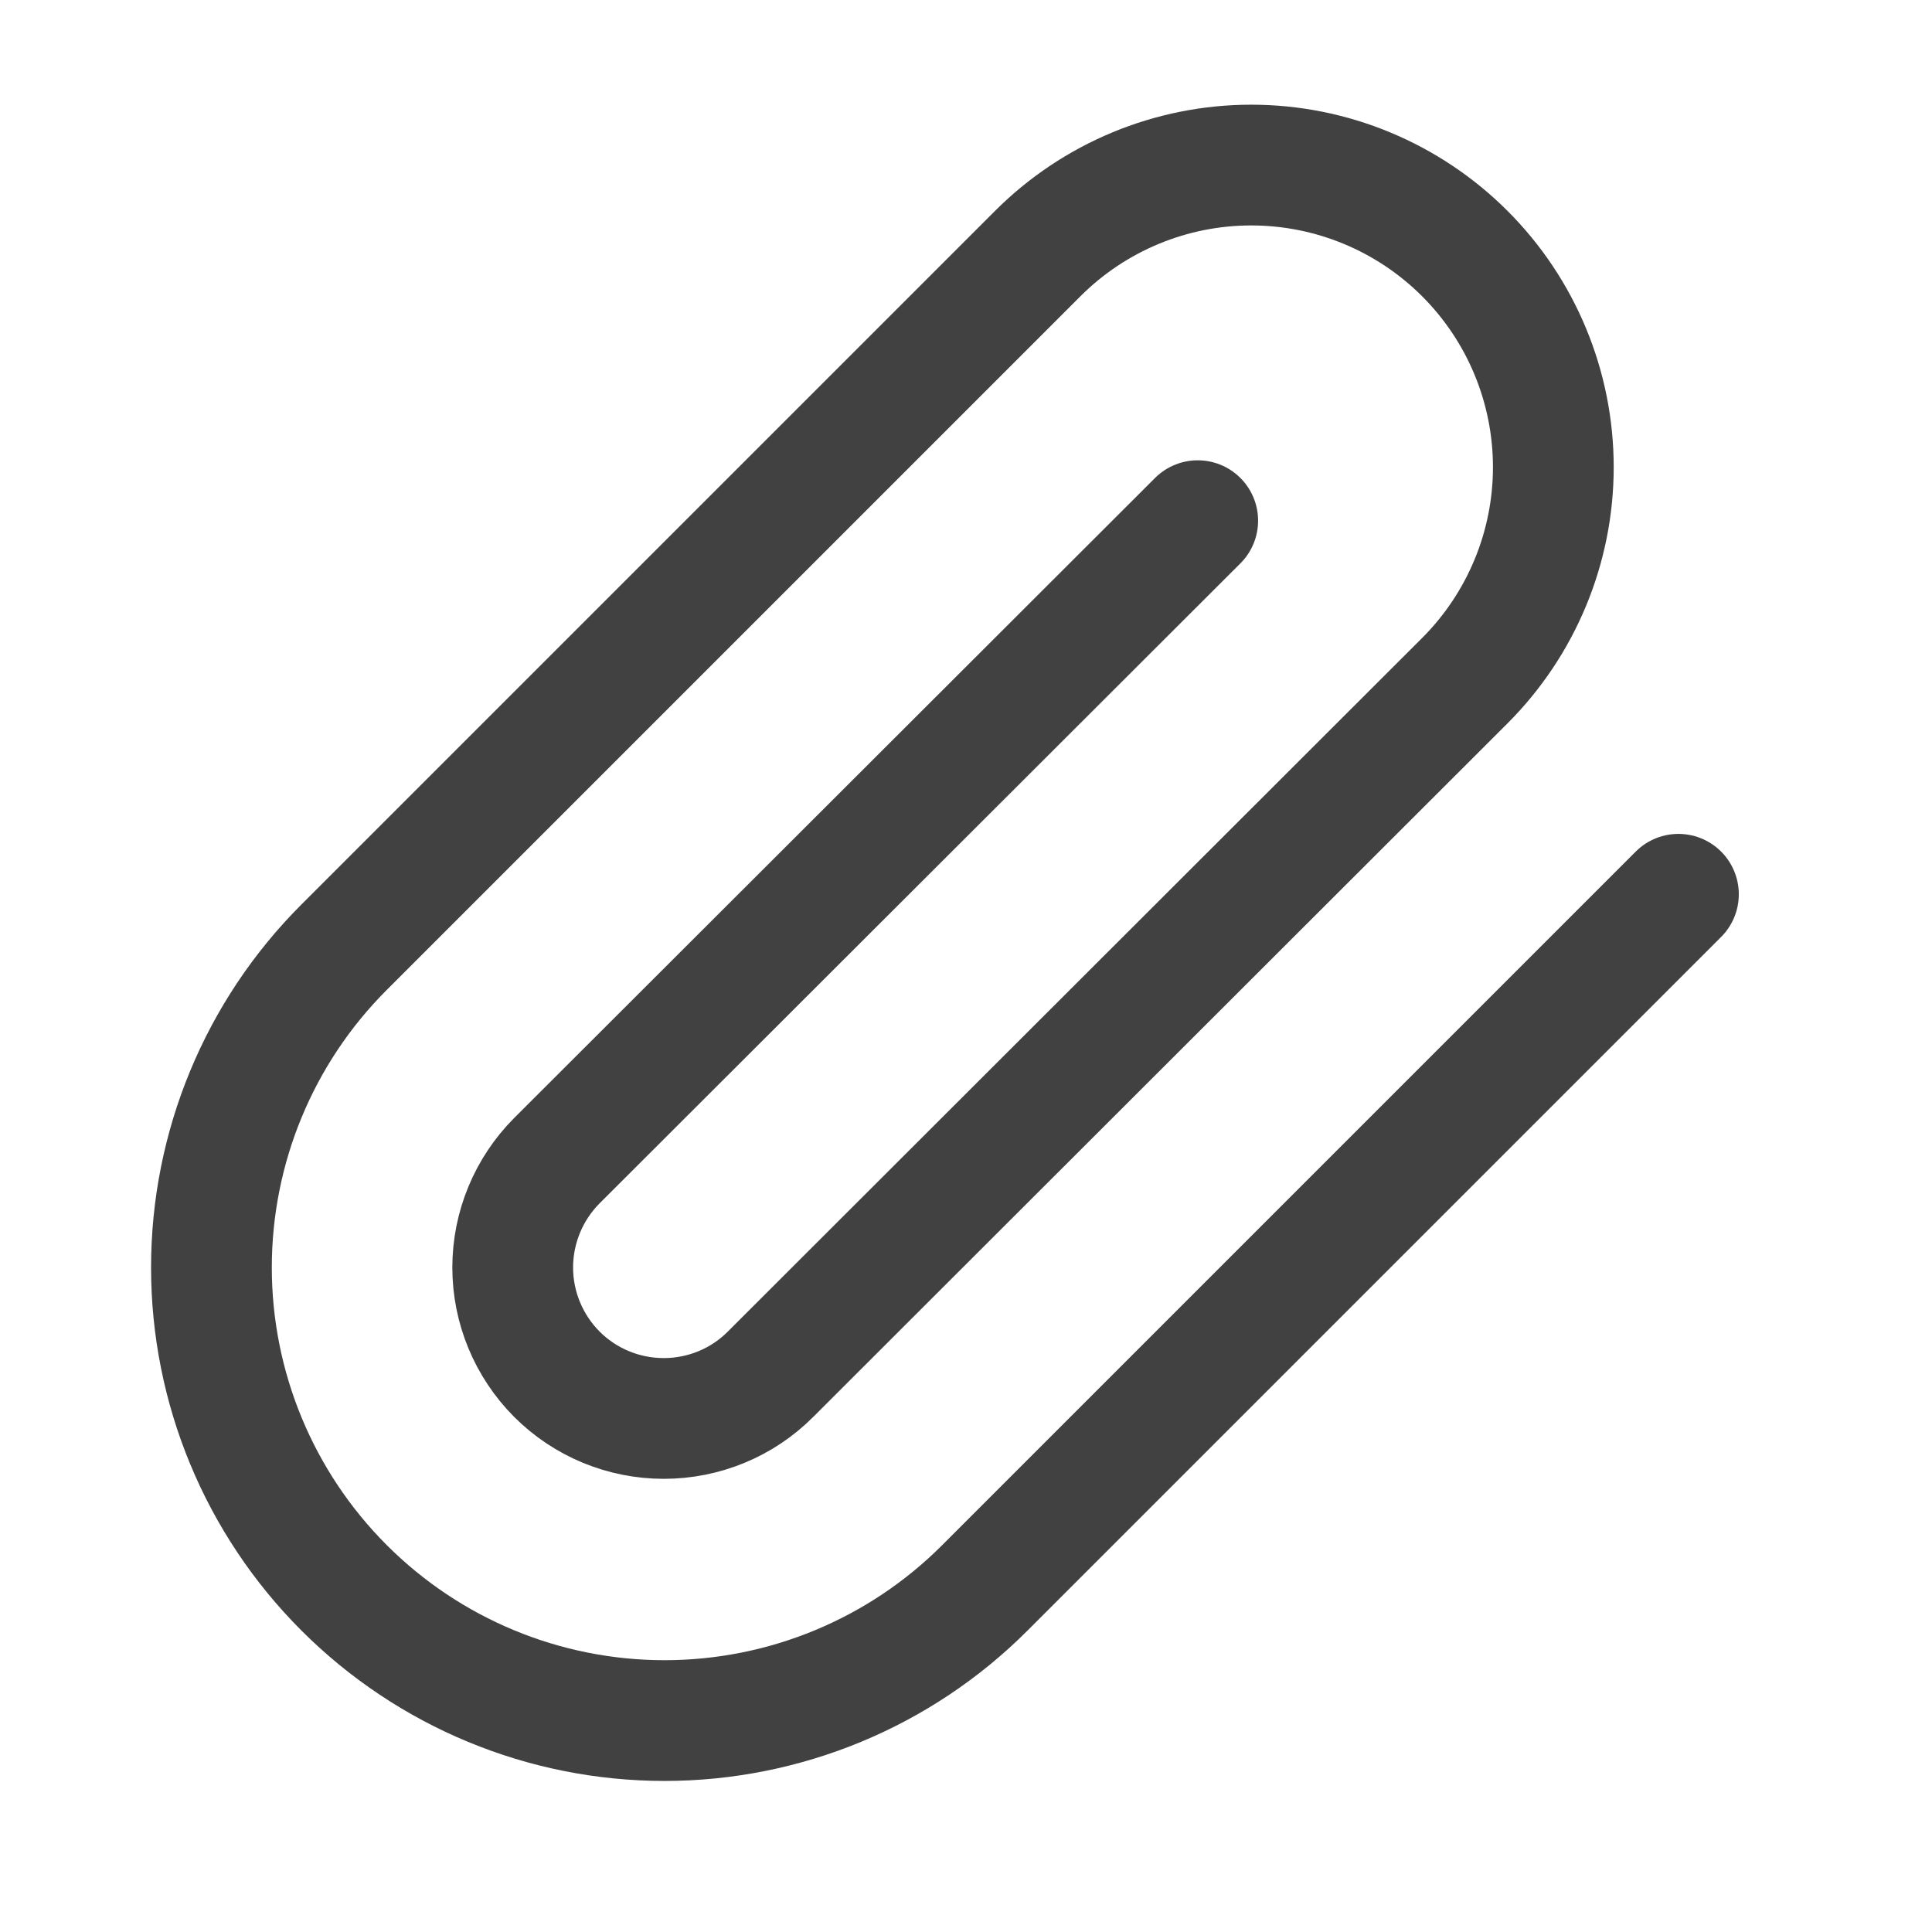 <svg width="16" height="16" viewBox="0 0 16 16" fill="none" xmlns="http://www.w3.org/2000/svg">
<g id="paperclip" clip-path="url(#clip0_137_20624)">
<path id="Vector" d="M13.9 7.406L8.156 13.15C7.453 13.854 6.498 14.249 5.503 14.249C4.508 14.249 3.554 13.854 2.85 13.15C2.146 12.446 1.751 11.492 1.751 10.497C1.751 9.502 2.146 8.547 2.85 7.844L8.594 2.1C9.063 1.631 9.699 1.367 10.362 1.367C11.026 1.367 11.662 1.631 12.131 2.1C12.6 2.569 12.864 3.205 12.864 3.869C12.864 4.532 12.6 5.168 12.131 5.637L6.381 11.381C6.147 11.616 5.829 11.747 5.497 11.747C5.165 11.747 4.847 11.616 4.612 11.381C4.378 11.146 4.246 10.828 4.246 10.497C4.246 10.165 4.378 9.847 4.612 9.612L9.919 4.312" stroke="#414141" stroke-linecap="round" stroke-linejoin="round"/>
</g>
<defs>
<clipPath id="clip0_137_20624">
<rect width="15" height="15" fill="white" transform="translate(0.5 0.5)"/>
</clipPath>
</defs>
</svg>
